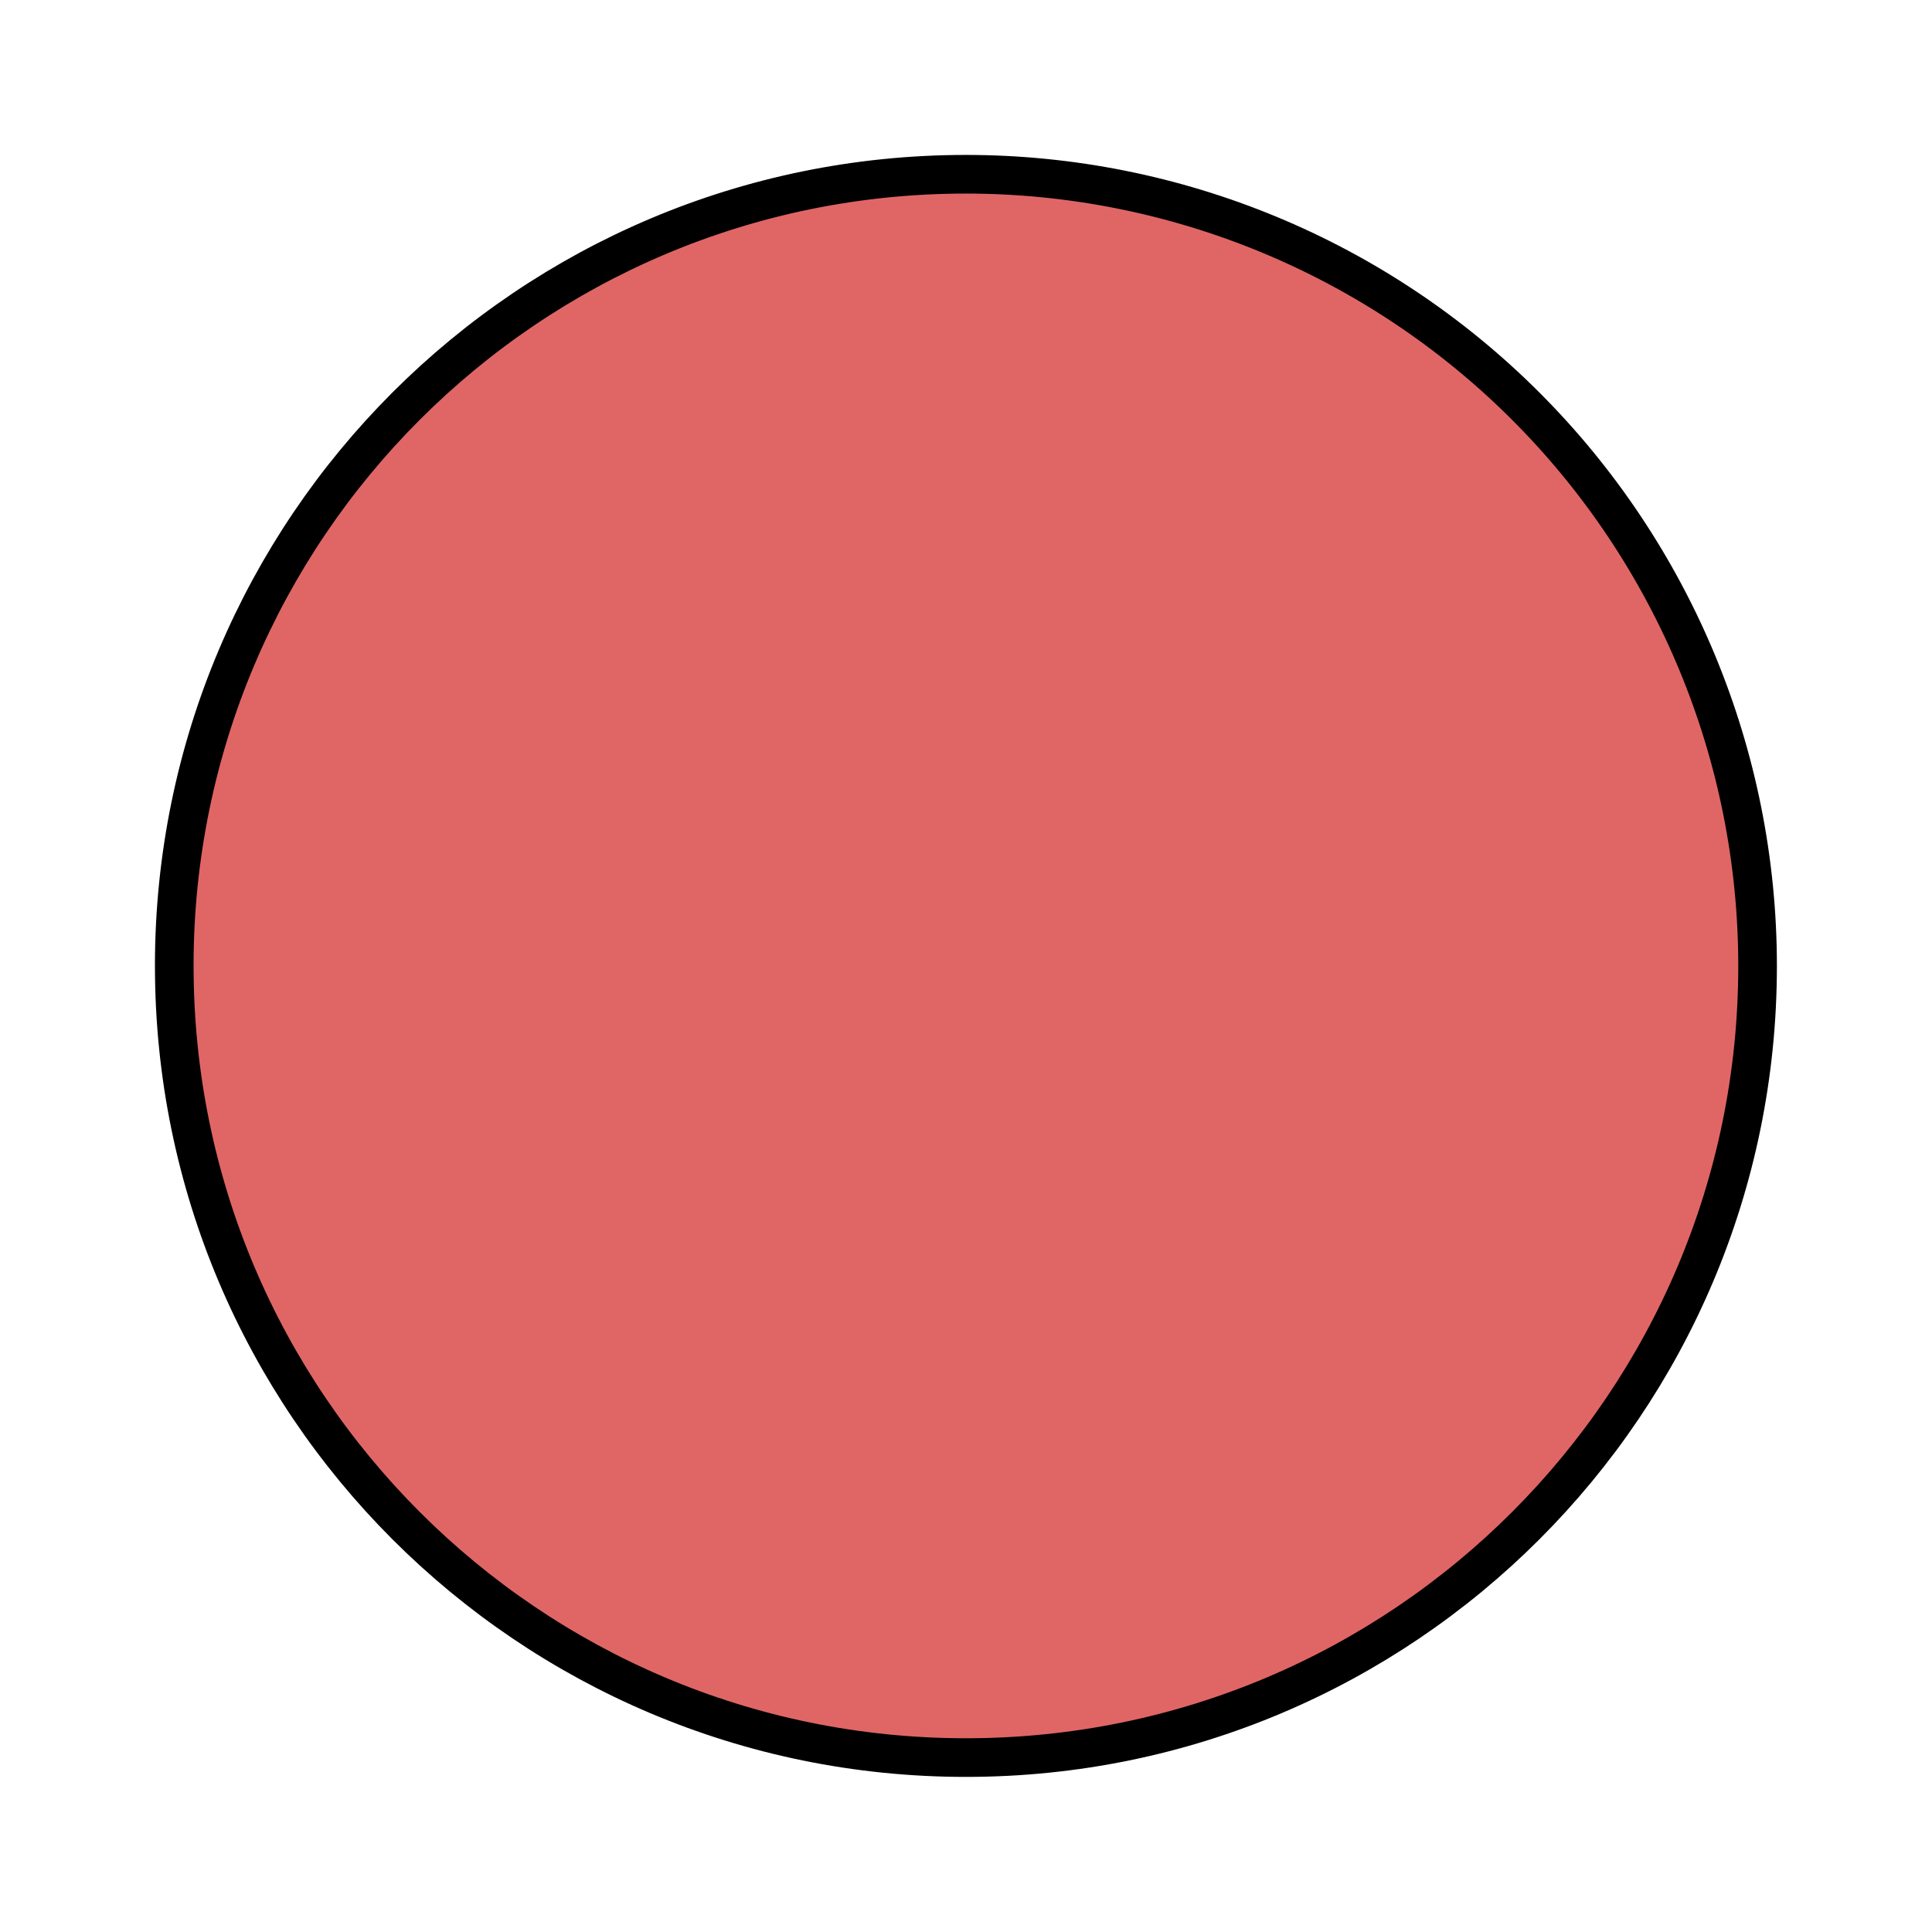<svg version="1.1" viewBox="0.0 0.0 100.0 100.0" fill="none" stroke="none" stroke-linecap="square" stroke-miterlimit="10" xmlns:xlink="http://www.w3.org/1999/xlink" xmlns="http://www.w3.org/2000/svg"><clipPath id="p.0"><path d="m0 0l100.0 0l0 100.0l-100.0 0l0 -100.0z" clip-rule="nonzero"/></clipPath><g clip-path="url(#p.0)"><path fill="#000000" fill-opacity="0.0" d="m0 0l100.0 0l0 100.0l-100.0 0z" fill-rule="evenodd"/><path fill="#e06666" d="m9.019 49.995l0 0c0 -22.631 18.346 -40.976 40.976 -40.976l0 0c10.868 0 21.29 4.317 28.975 12.002c7.685 7.685 12.002 18.107 12.002 28.975l0 0c0 22.631 -18.346 40.976 -40.976 40.976l0 0c-22.631 0 -40.976 -18.346 -40.976 -40.976z" fill-rule="evenodd"/><path stroke="#000000" stroke-width="2.0" stroke-linejoin="round" stroke-linecap="butt" d="m9.019 49.995l0 0c0 -22.631 18.346 -40.976 40.976 -40.976l0 0c10.868 0 21.29 4.317 28.975 12.002c7.685 7.685 12.002 18.107 12.002 28.975l0 0c0 22.631 -18.346 40.976 -40.976 40.976l0 0c-22.631 0 -40.976 -18.346 -40.976 -40.976z" fill-rule="evenodd"/></g></svg>